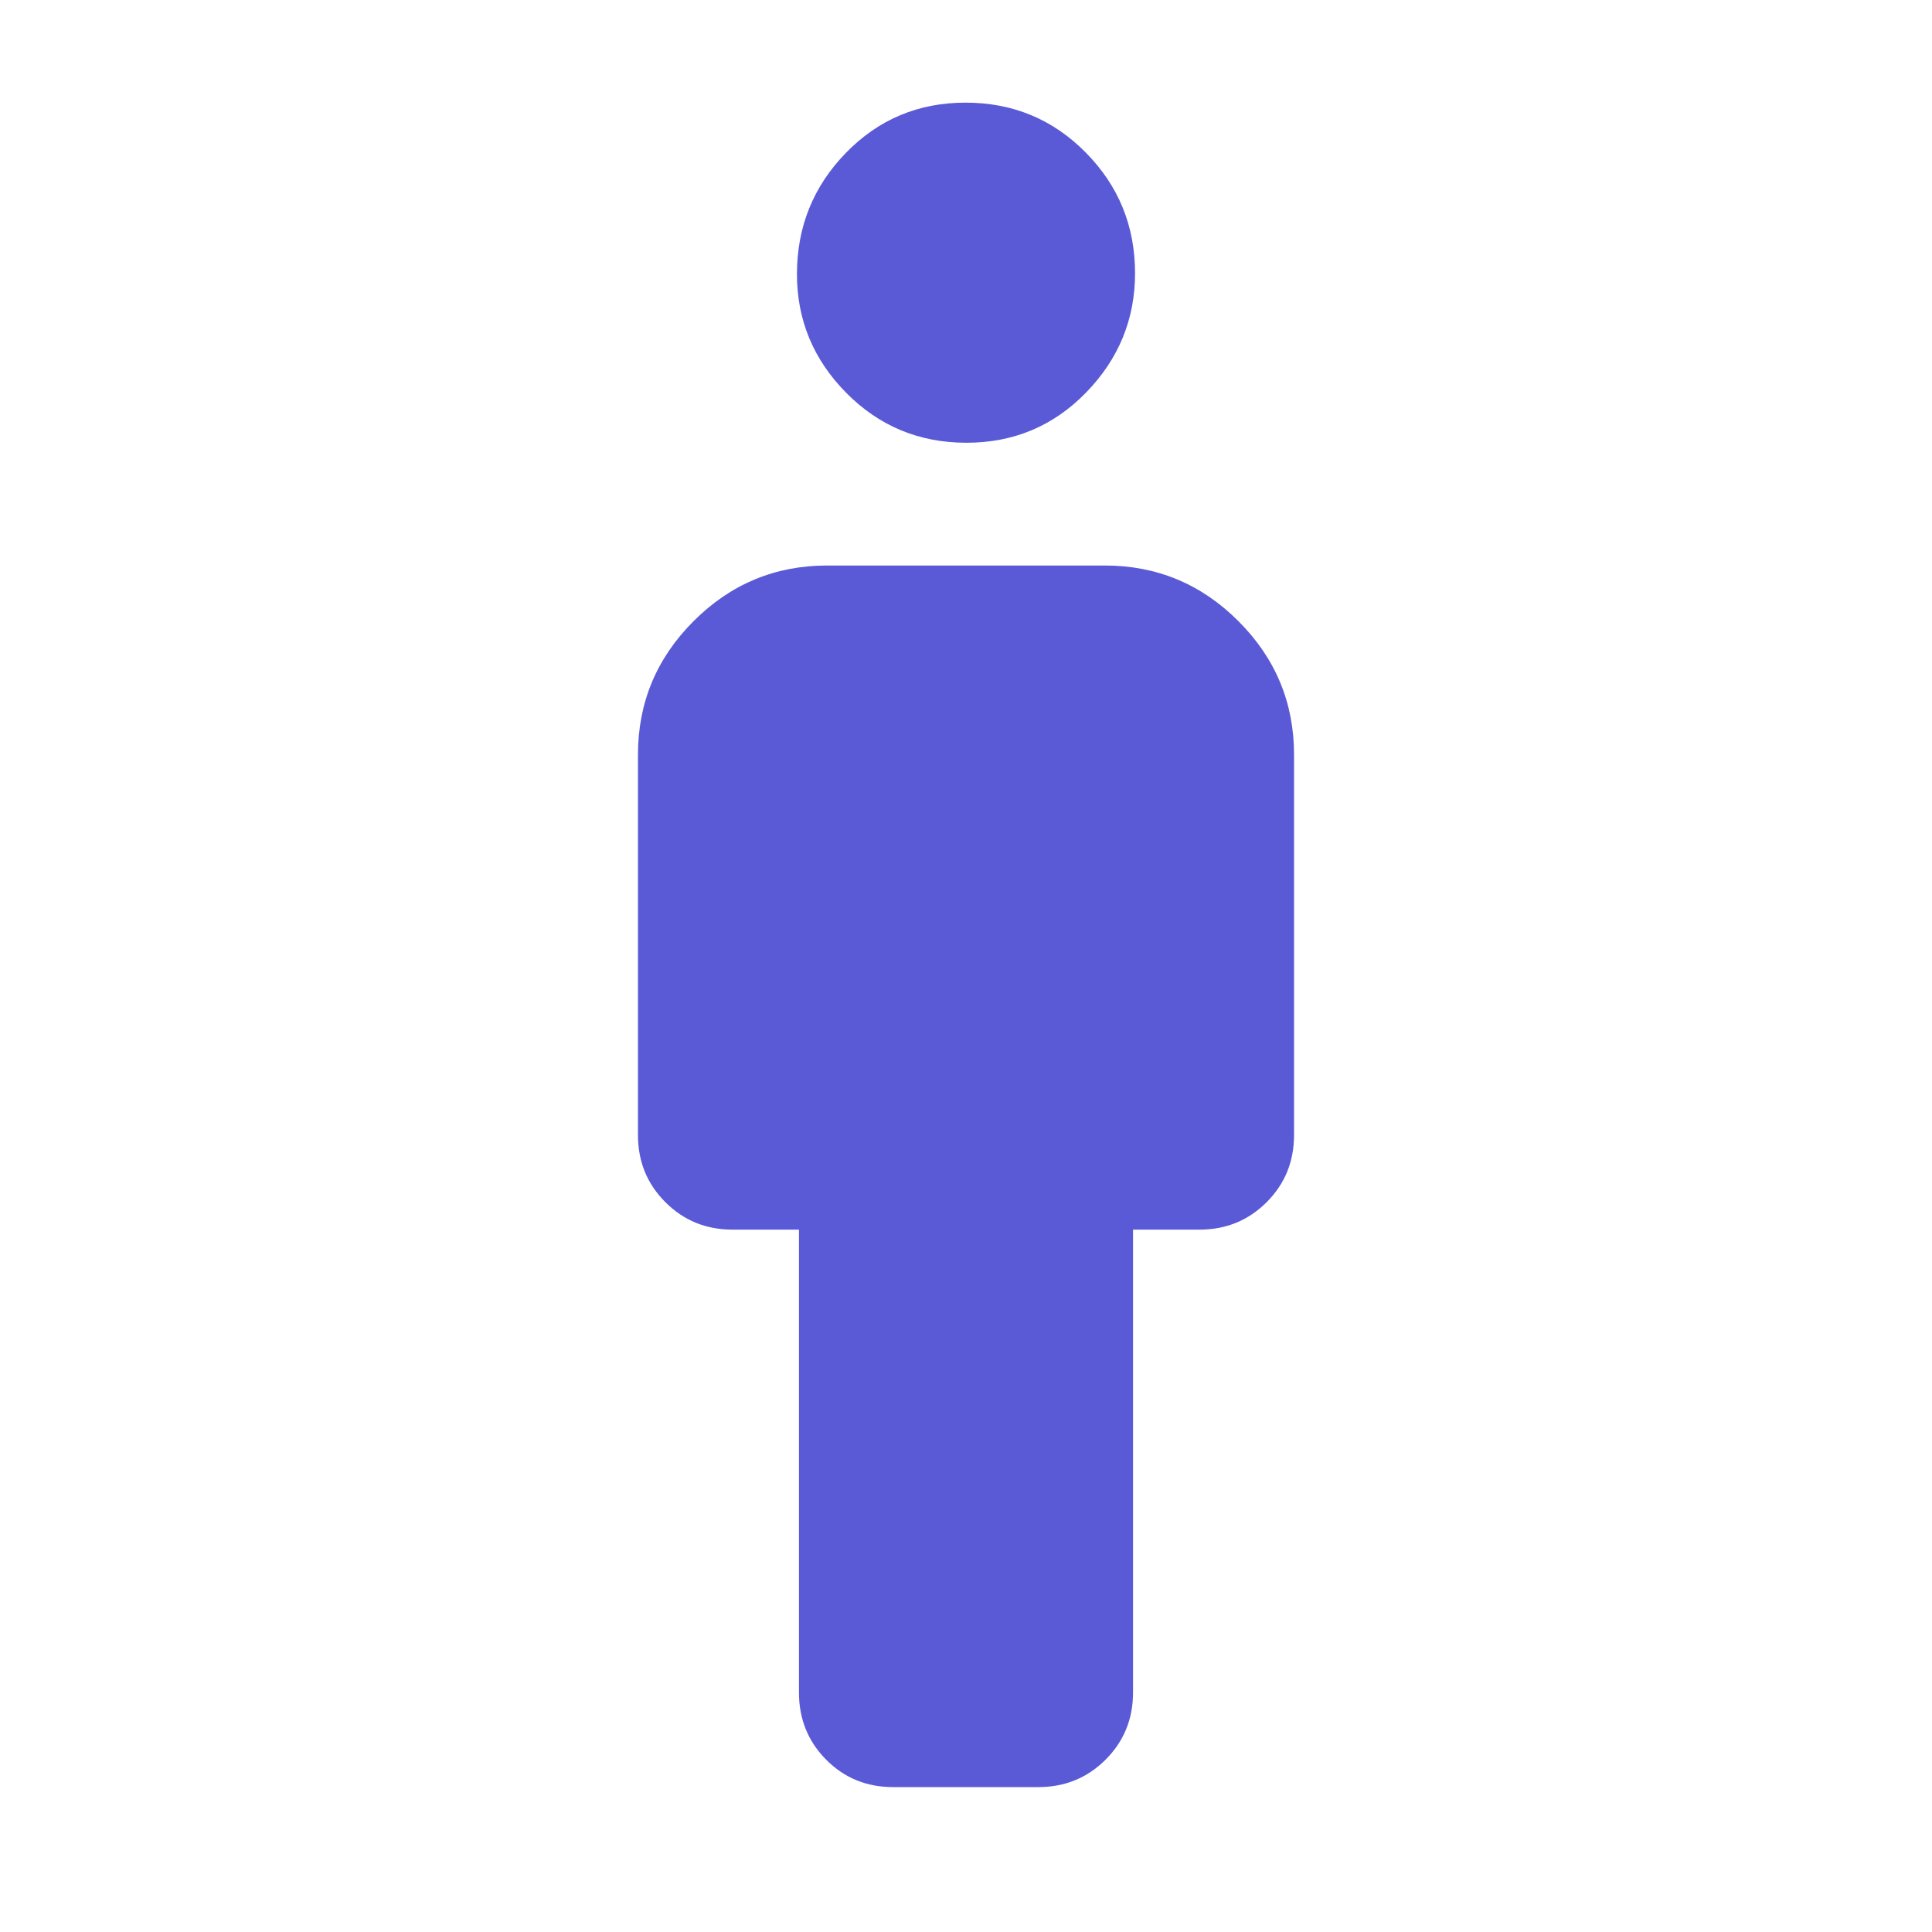 <svg xmlns="http://www.w3.org/2000/svg" height="48" viewBox="0 -960 960 960" width="48"><path fill="rgb(90, 90, 215)" d="M397-119v-230h-33q-19.75 0-33.37-13.63Q317-376.25 317-396v-189q0-38.72 27.64-66.36Q372.27-679 411-679h138q38.72 0 66.36 27.64T643-585v189q0 19.75-13.62 33.37Q615.75-349 596-349h-33v230q0 19.75-13.65 33.37Q535.71-72 515.93-72h-72.15Q424-72 410.5-85.63 397-99.25 397-119Zm83.21-621q-35.21 0-59.71-24.79t-24.5-59Q396-859 420.29-884t59.5-25q35.21 0 59.71 24.79t24.5 60Q564-790 539.71-765t-59.5 25Z"/></svg>